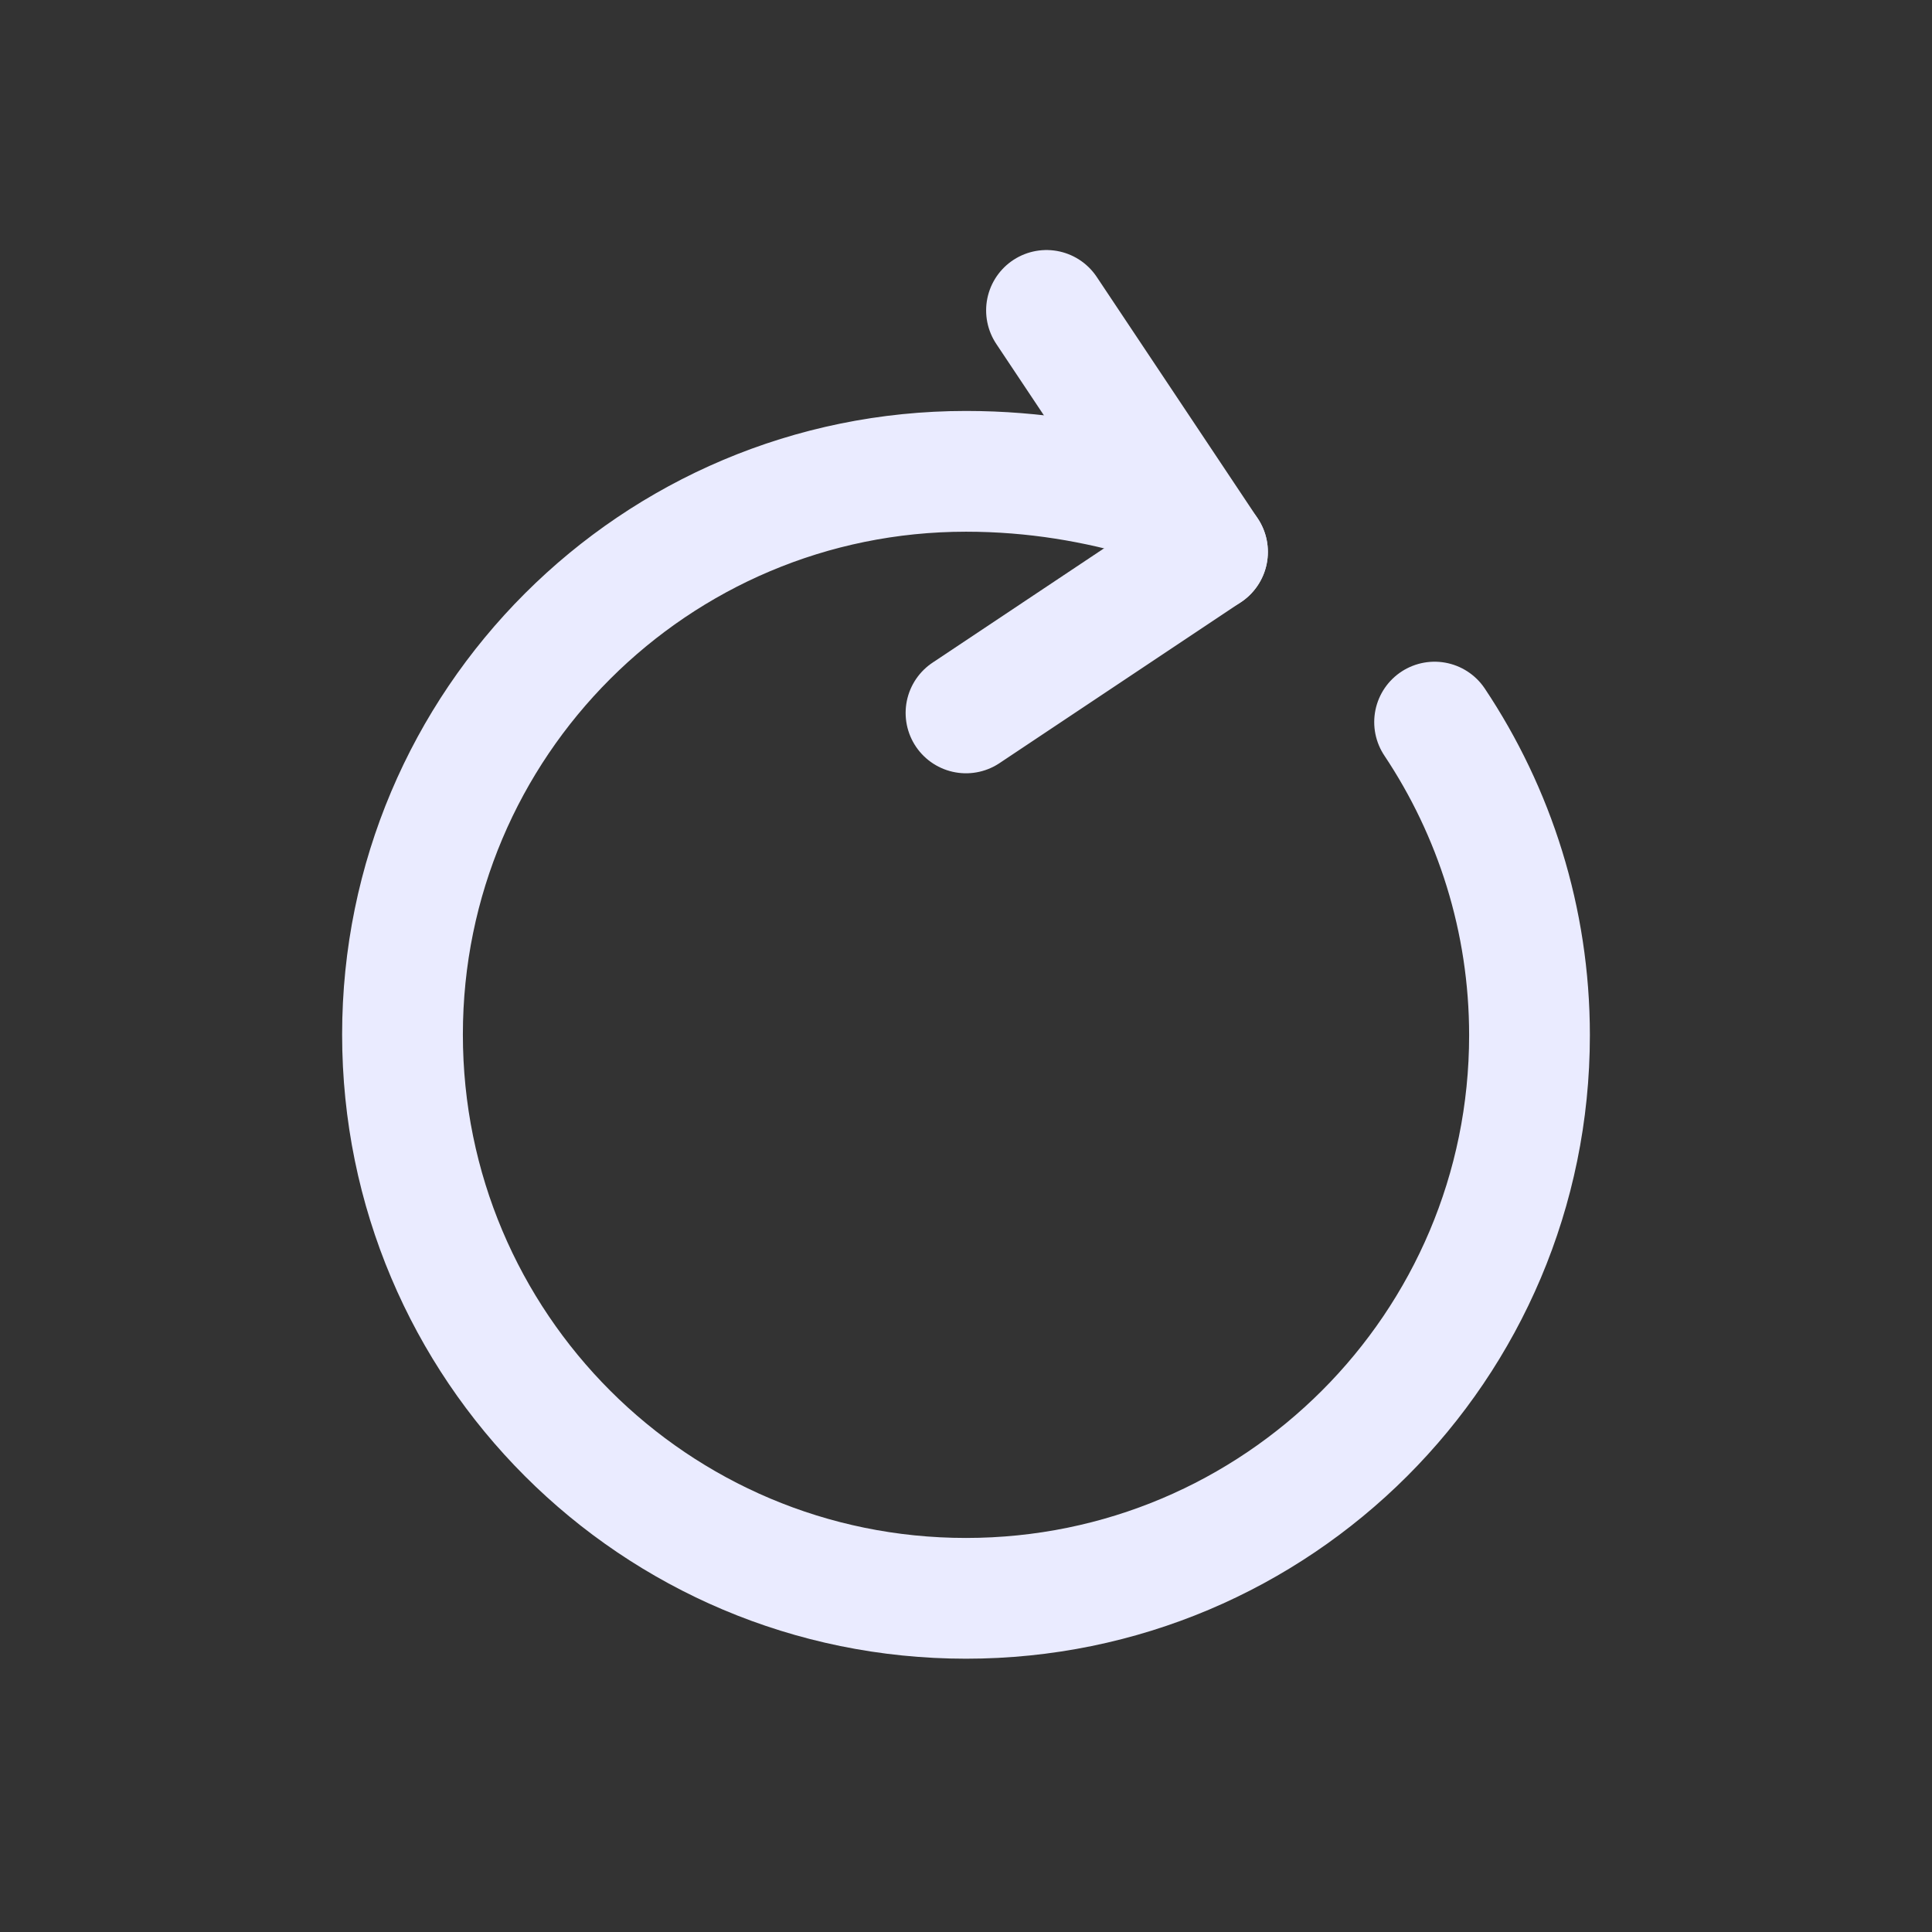 <svg width="24" height="24" viewBox="0 0 24 24" fill="none" xmlns="http://www.w3.org/2000/svg">
<rect x="0" y="0" width="24" height="24" fill="#333333" stroke="none"/>
<path d="M15 6.856L12 8.856" stroke="#EAEBFF" stroke-width="1.5" stroke-linecap="round" stroke-linejoin="round"/>
<path d="M15 6.856L13 3.856" stroke="#EAEBFF" stroke-width="1.5" stroke-linecap="round" stroke-linejoin="round"/>
<path d="M14.333 6.202C13.631 5.993 12.856 5.855 12 5.855C8.133 5.855 5 8.986 5 12.851C5 16.725 8.133 19.855 12 19.855C15.867 19.855 19 16.725 19 12.86C19 11.423 18.564 10.084 17.821 8.97" stroke="#EAEBFF" stroke-width="1.5" stroke-linecap="round" stroke-linejoin="round"/>
</svg>
